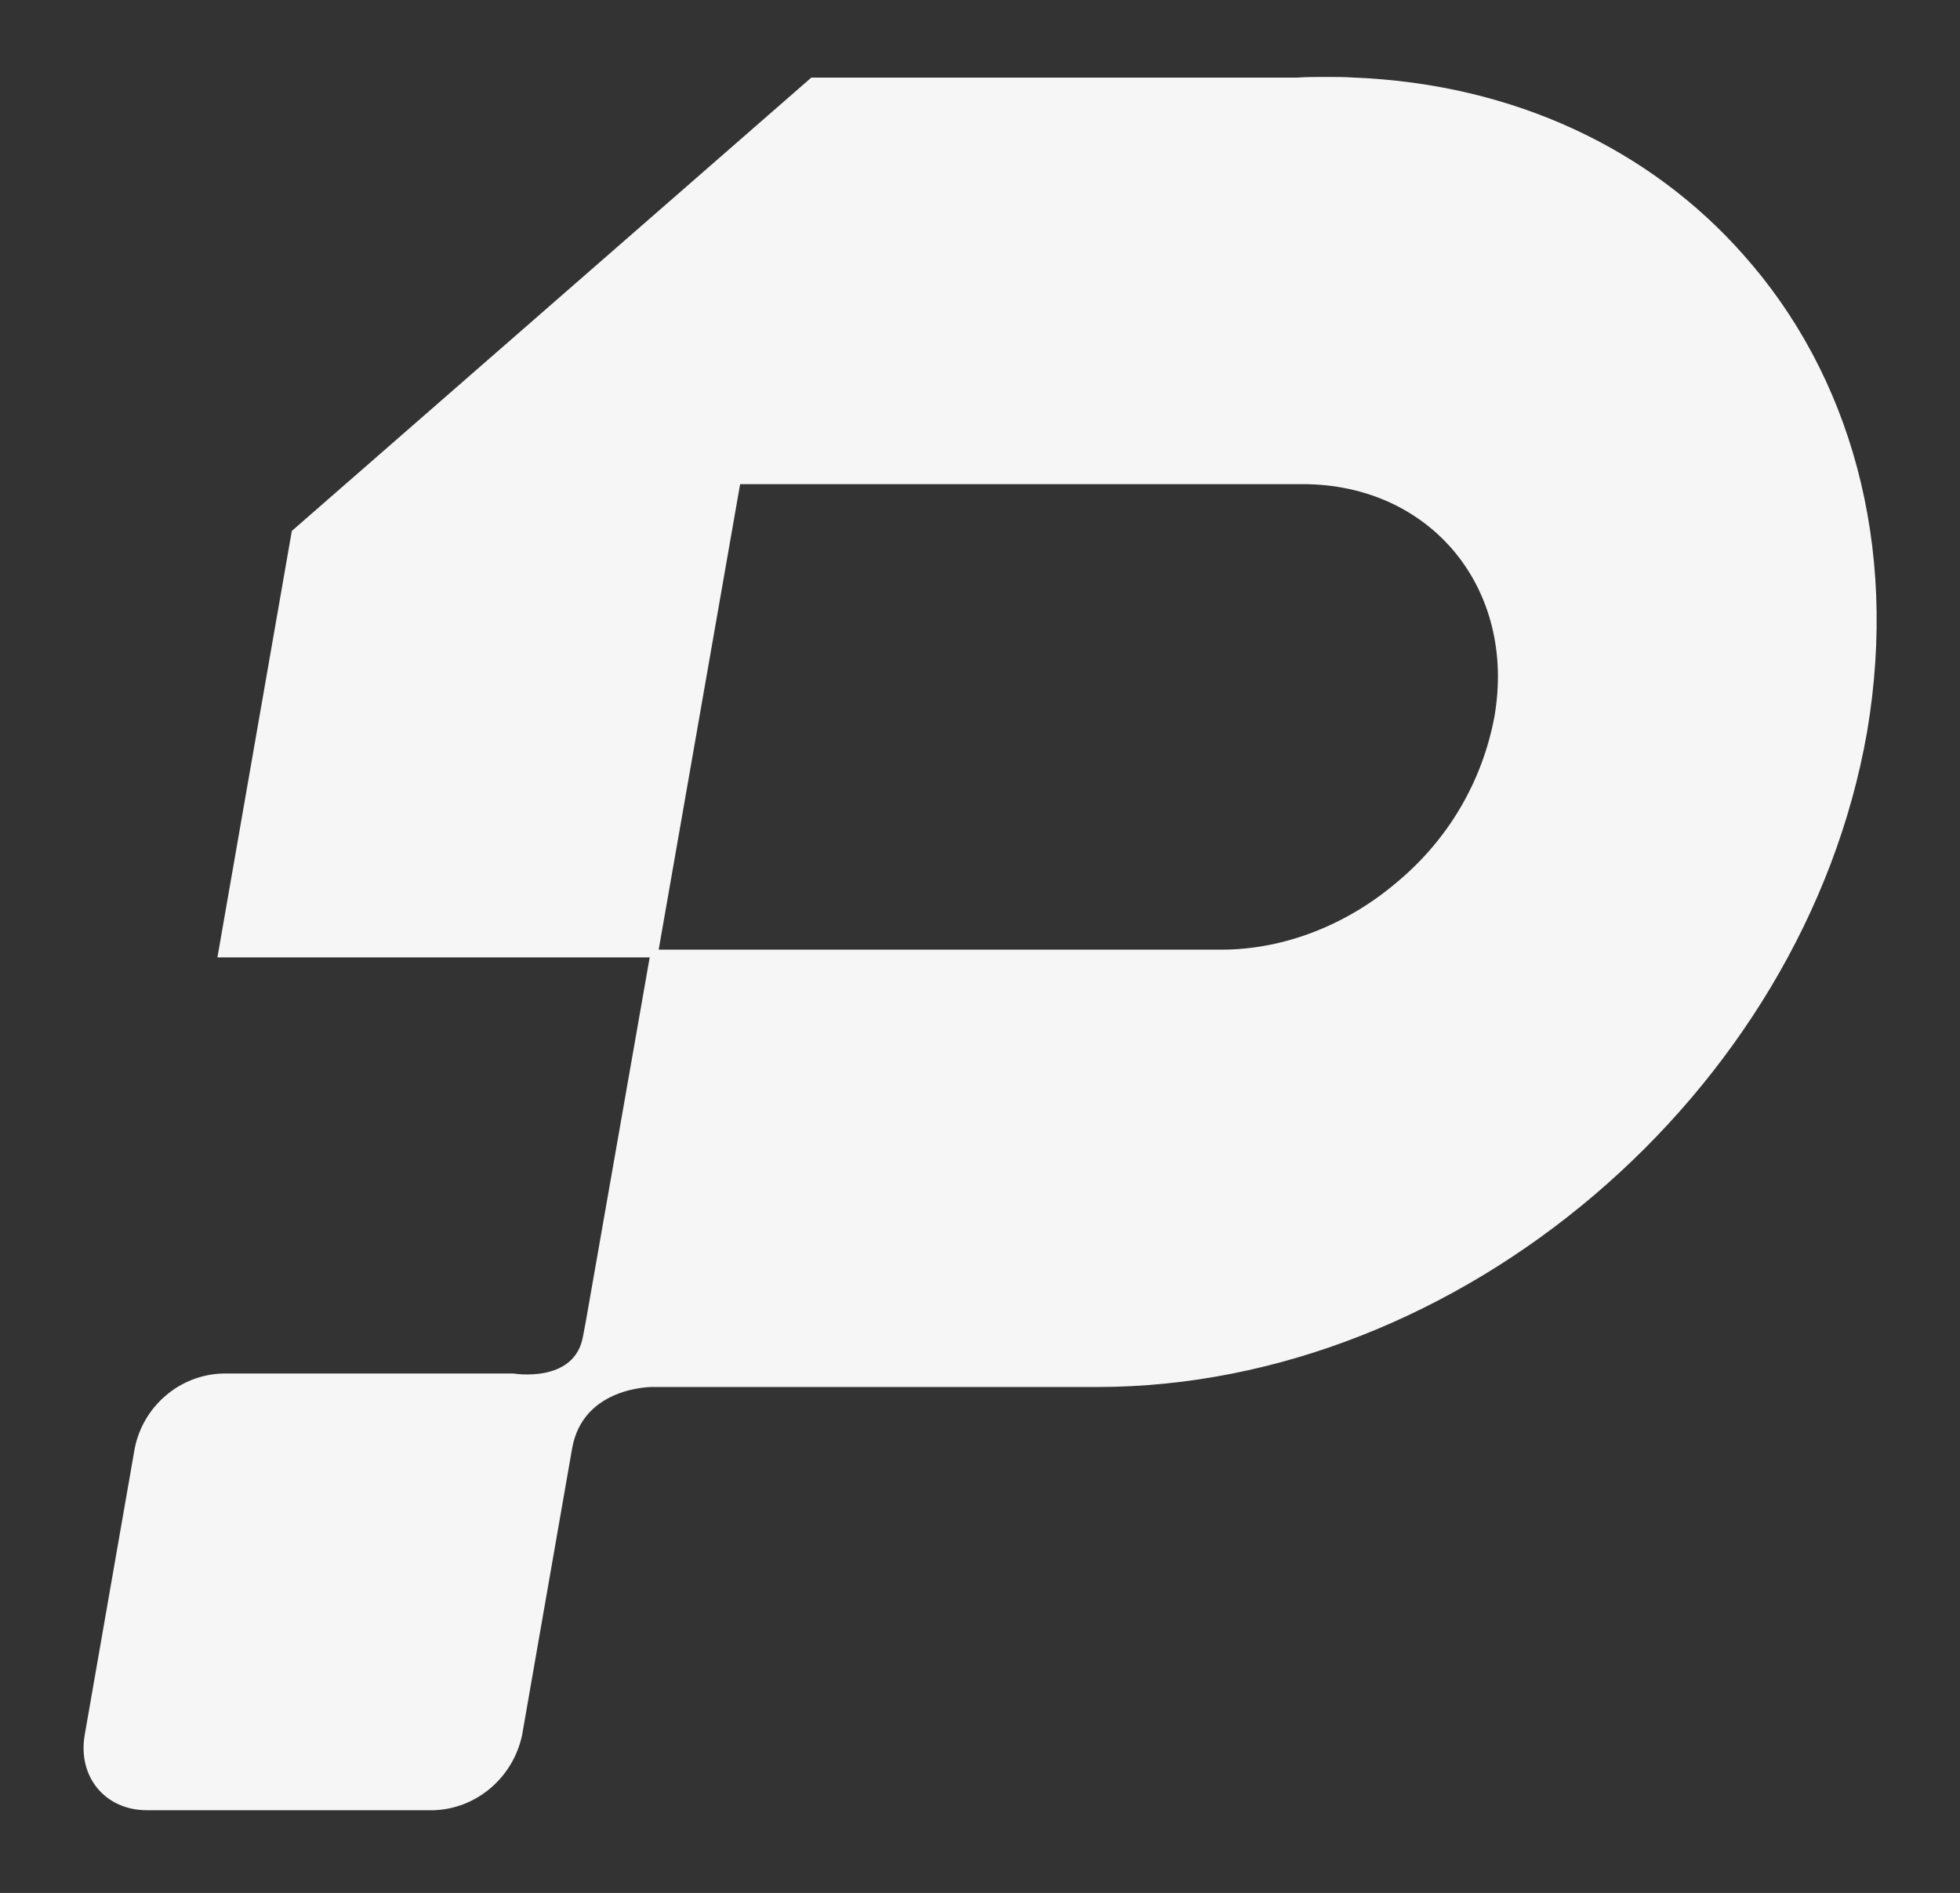<?xml version="1.0" encoding="utf-8"?>
<!-- Generator: Adobe Illustrator 22.0.1, SVG Export Plug-In . SVG Version: 6.00 Build 0)  -->
<svg version="1.1" id="Vrstva_1" xmlns="http://www.w3.org/2000/svg" xmlns:xlink="http://www.w3.org/1999/xlink" x="0px" y="0px"
	 viewBox="0 0 305.6 295.2" style="enable-background:new 0 0 305.6 295.2;" xml:space="preserve">
<rect x="0" y="0" width="305.6" height="295.2" fill="#333333" stroke="none"/>
<style type="text/css">
	.st0{fill:#F6F6F6;}
</style>
<path class="st0" d="M271.8,39.7c-14.4-16.3-35.6-26.6-60.7-27.6c-1.4-0.1-2.9-0.1-4.4-0.1s-3,0-4.4,0.1H202h-75.5l-81,70.7
	l-11.6,66.5h67.4l-10,57l-0.4,2.1c-1.3,7.4-10.8,5.8-10.8,5.8H34.7c-6.7,0.2-12.4,5.1-13.7,11.7l-7.8,44.7
	c-1.1,6.5,3.2,11.7,9.7,11.7h44.7c6.7-0.2,12.4-5.1,13.8-11.7l7.8-44.7c1.7-9.7,12.5-9.6,12.5-9.6h68.2l0,0c0.4,0,0.8,0,1.2,0
	c56.4,0,110.1-45.7,120-102.1C296.1,84.8,288.4,58.3,271.8,39.7z M217.9,137.5c-7.7,6.6-17.5,10.6-27.5,10.6h-87.7l12.7-72.6h87.7
	c20,0,33.4,16.3,29.9,36.3C231.1,121.9,225.8,130.9,217.9,137.5z"/>
</svg>
